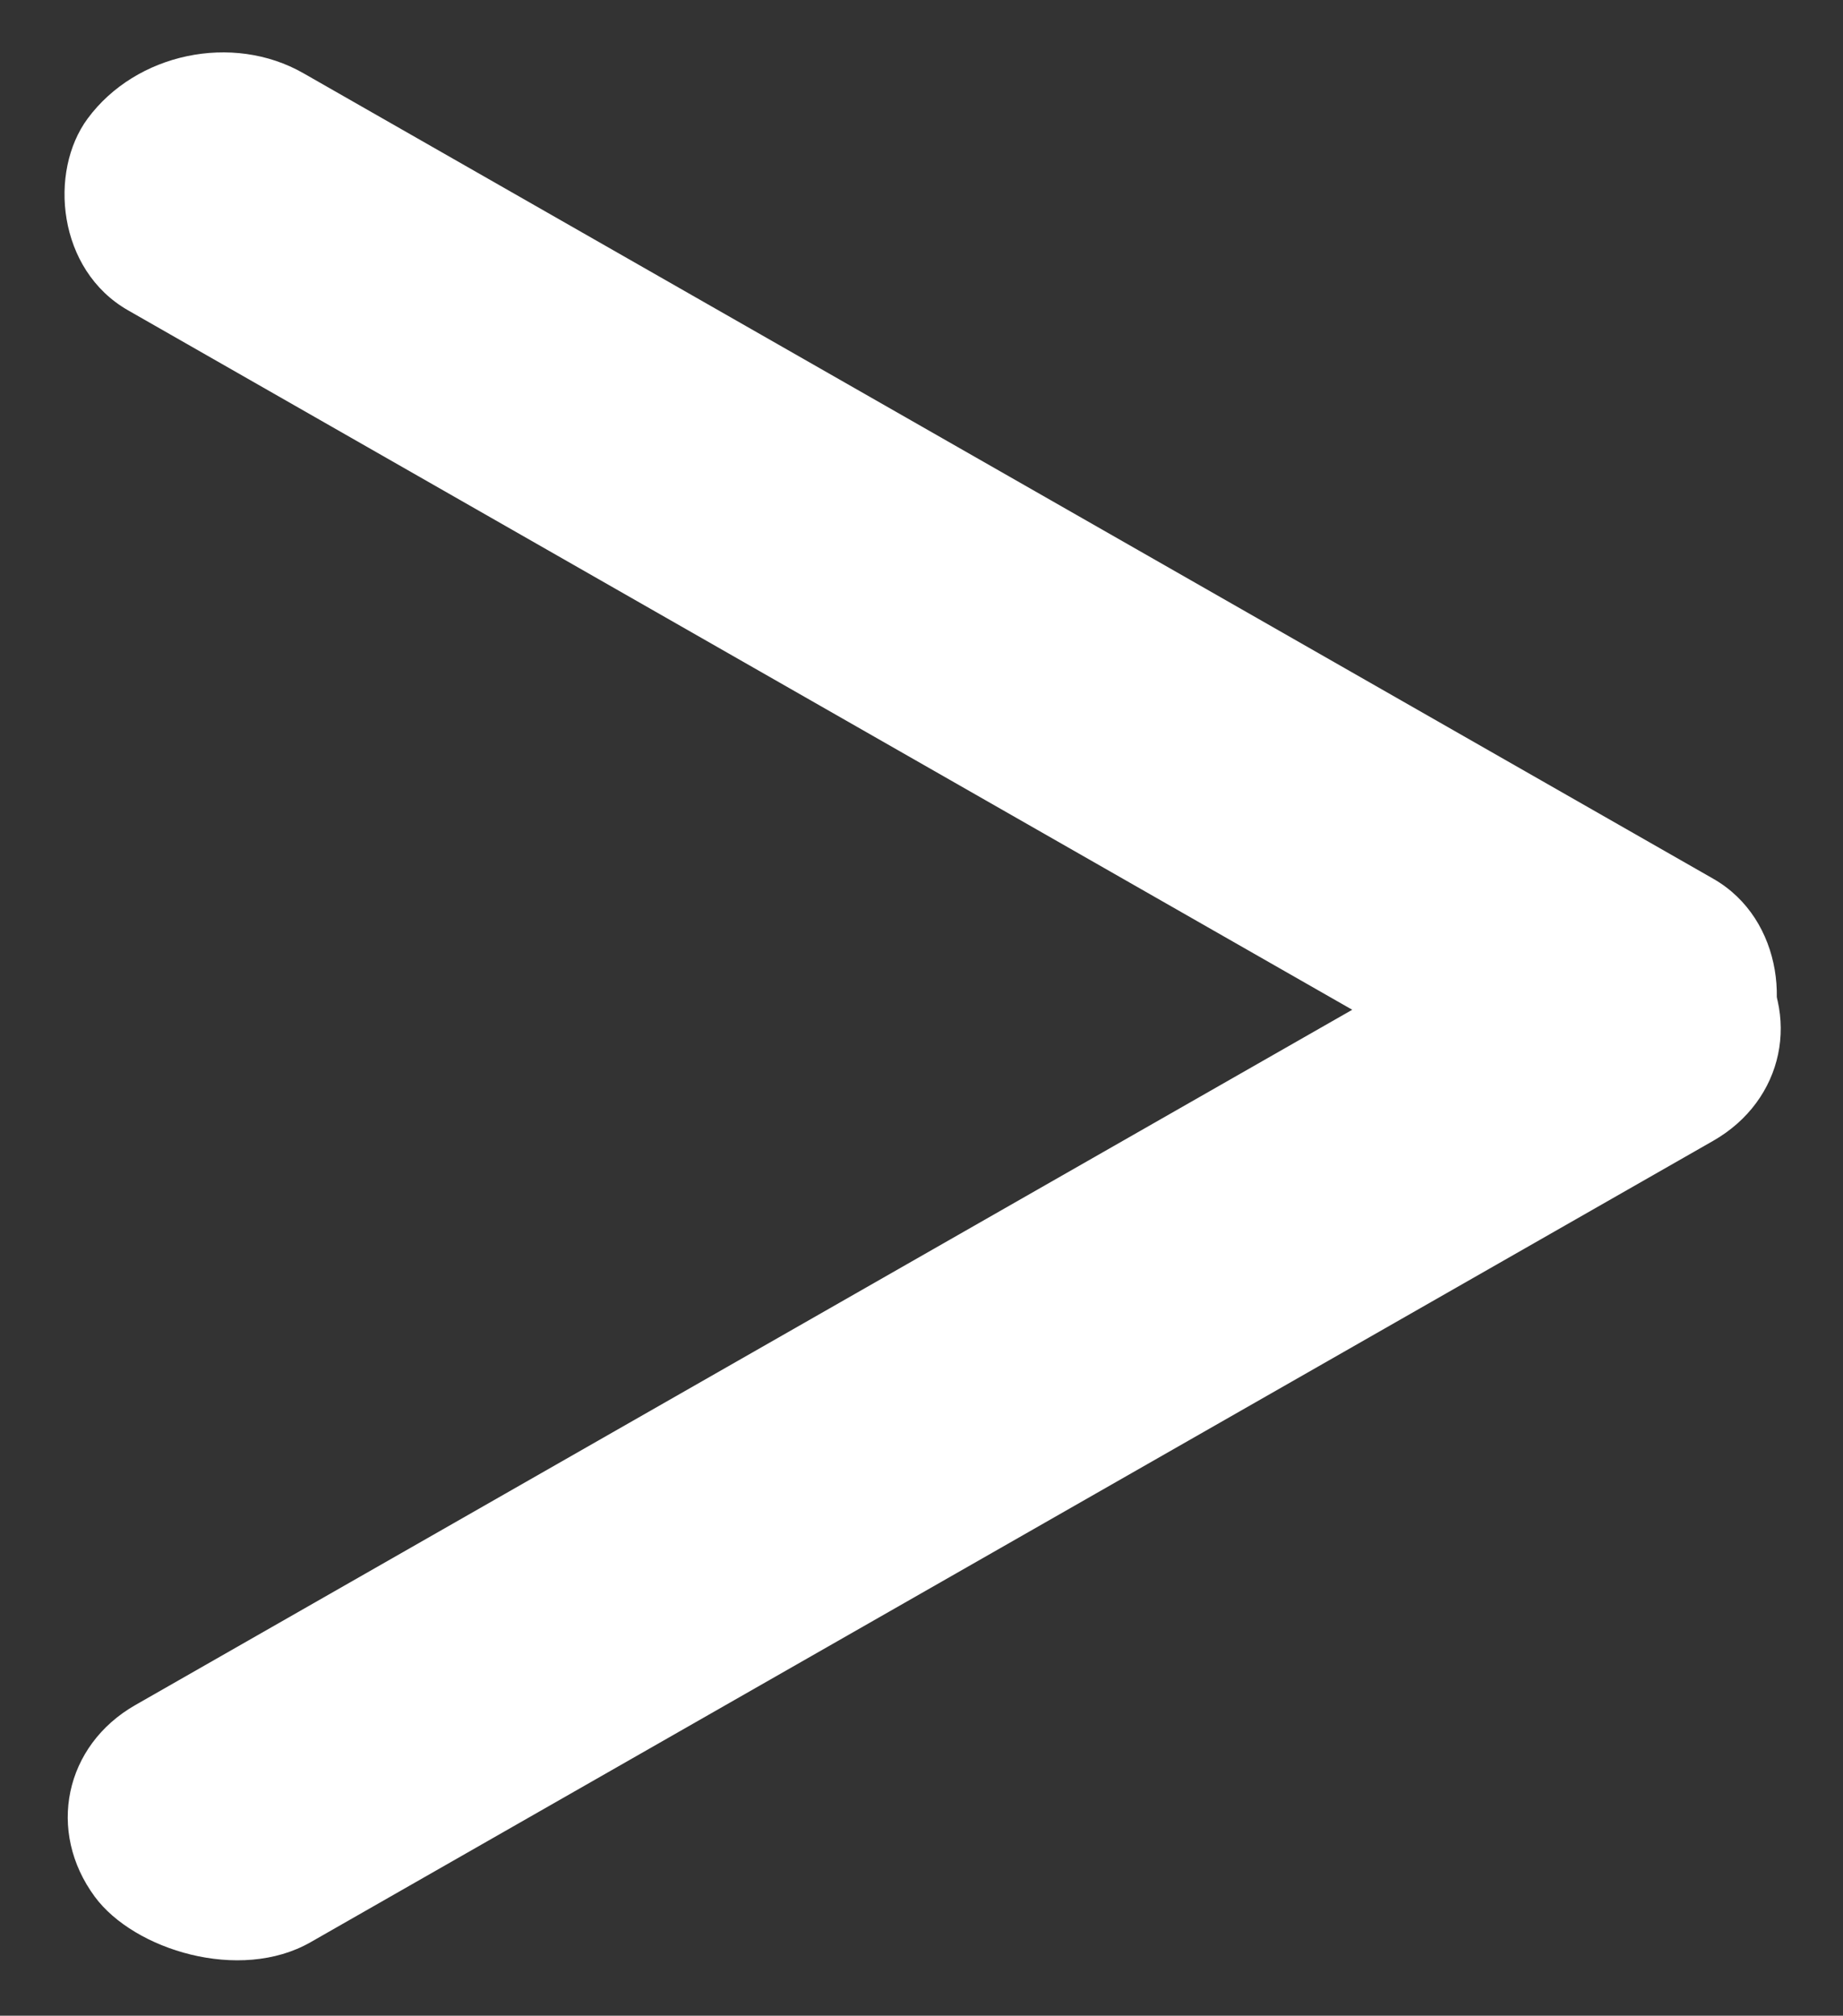 <svg width="1087" height="1189" viewBox="0 0 1087 1189" fill="none" xmlns="http://www.w3.org/2000/svg">
<rect x="0" y="0" width="1087" height="1189" fill="#333333" stroke="none"/>
<rect width="1127.11" height="174" rx="87" transform="matrix(0.868 -0.496 0.594 0.804 4.274 1048.93)" fill="white"/>
<rect width="1132.09" height="174" rx="87" transform="matrix(0.868 0.496 -0.594 0.804 103.367 0)" fill="white"/>
</svg>
